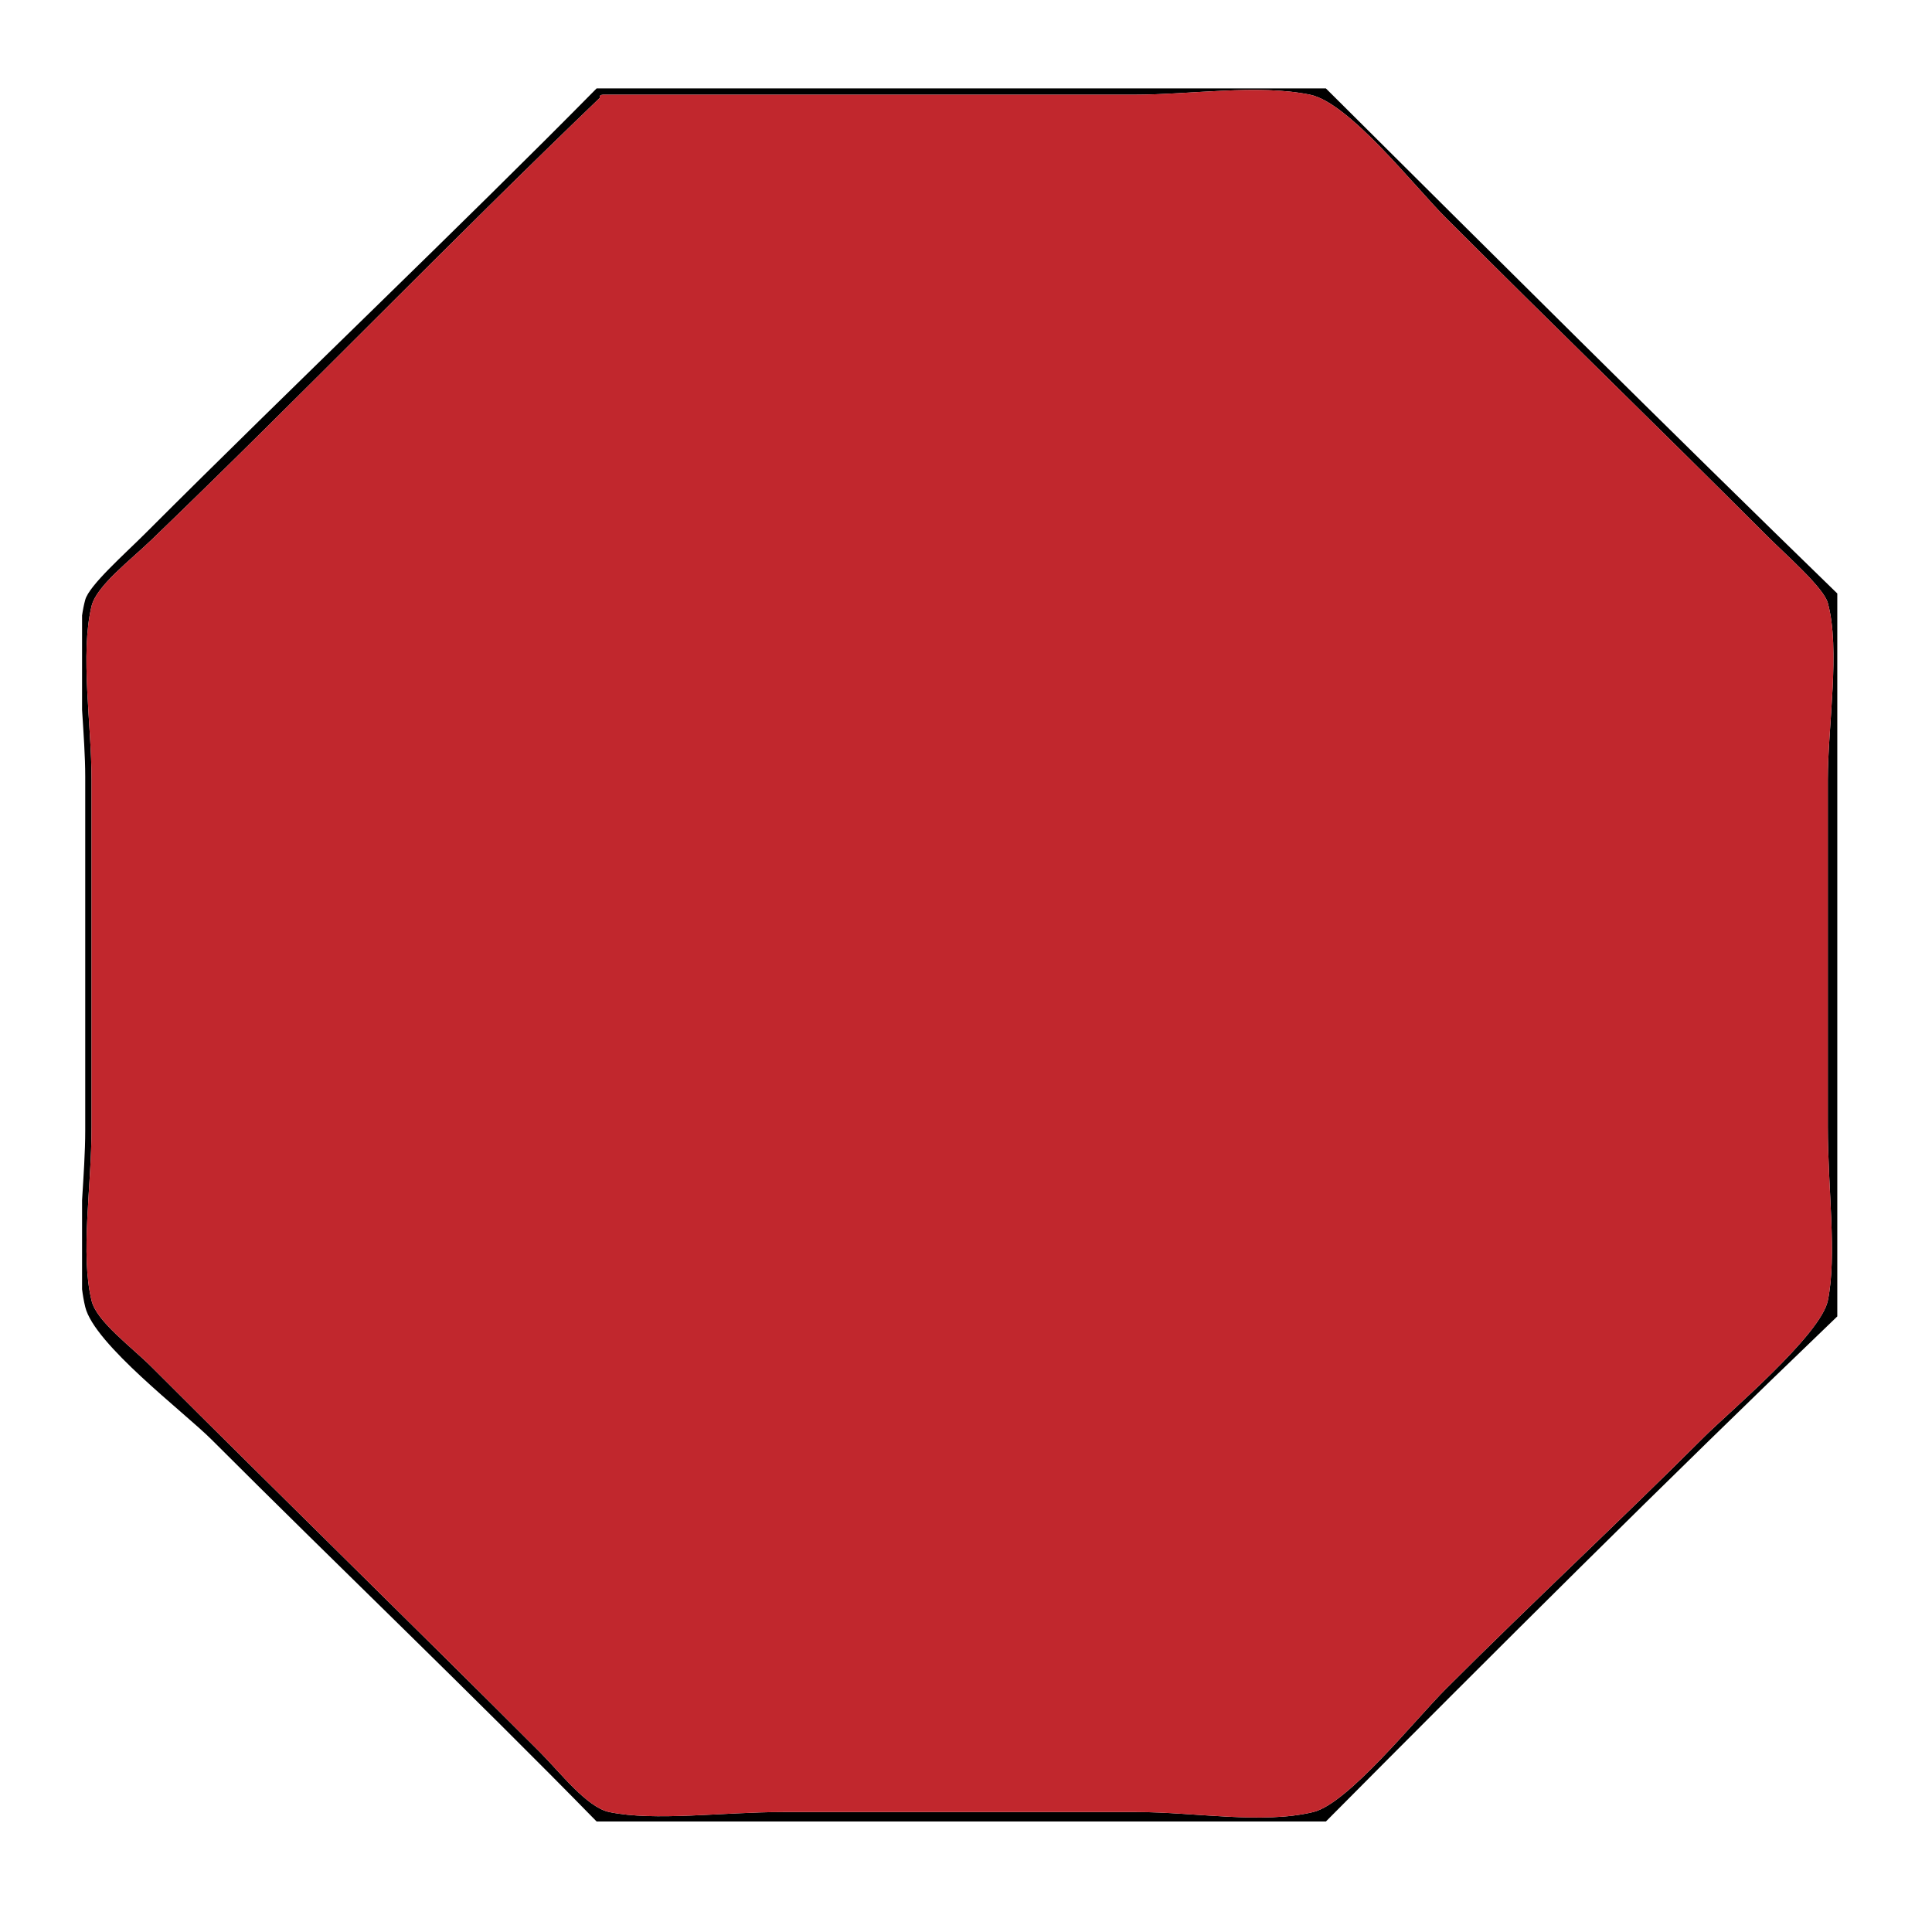 <?xml version="1.0" encoding="utf-8"?>
<!-- Generator: Adobe Illustrator 14.0.0, SVG Export Plug-In . SVG Version: 6.00 Build 43363)  -->
<!DOCTYPE svg PUBLIC "-//W3C//DTD SVG 1.0//EN" "http://www.w3.org/TR/2001/REC-SVG-20010904/DTD/svg10.dtd">
<svg version="1.0" xmlns="http://www.w3.org/2000/svg" xmlns:xlink="http://www.w3.org/1999/xlink" x="0px" y="0px" width="612px"
	 height="612px" viewBox="0 0 612 612" enable-background="new 0 0 612 612" xml:space="preserve">
<g id="Layer_1_x23_000000">
	<g>
		<g>
			<path fill="#000000" d="M582,188c0,76.33,0,152.67,0,229c-54.77,52.56-108.5,106.16-162,160c-77,0-154,0-231,0c-39.82-40.71-80.83-79.83-122-121
				c-8.67-8.67-37.16-30.21-40-42c-0.43-1.78-0.76-3.66-1-5.61c0-9.39,0-18.79,0-28.18c0.46-7.58,1-15.19,1-22.21
				c0-40.63,0-72.72,0-112c0-6.31-0.53-13.67-1-21.16c0-9.96,0-19.91,0-29.87c0.25-1.77,0.58-3.43,1-4.97
				c1.27-4.62,12.58-14.58,19-21c47.61-47.61,99.74-97.14,143-141c77,0,154,0,231,0C473.81,81.52,527.56,135.11,582,188z M579,412
				c2.93-14.22,0-35.4,0-55c0-40.22,0-70.34,0-110c0-17,4.02-41.33,0-56c-1.33-4.86-13.11-15.11-19-21
				c-36.05-36.05-66.69-65.69-102-101c-9.92-9.92-30.6-36.45-43-39c-16.5-3.4-37.63,0-56,0c-58.5,0-109.3,0-168,0
				c-0.61,0.06-1.18,0.15-1,1c-47.36,45.44-93.9,93.67-142,140c-6.76,6.51-17.45,14.58-19,21c-3.66,15.21,0,37.4,0,55
				c0,38.6,0,72.39,0,110c0,19.43-3.61,40.02,0,55c1.6,6.64,12.68,14.67,19,21c42.14,42.14,80.93,79.93,123,122
				c6.43,6.43,14.89,17.52,22,19c14.39,2.99,35.83,0,55,0c37.43,0,76.84,0,112,0c18.67,0,39.72,3.92,56,0
				c11.02-2.65,32.38-29.38,42-39c27.7-27.7,55.26-53.26,82-80C547.38,447.62,576.76,422.9,579,412z"/>
		</g>
	</g>
</g>
<g id="Layer_2_x23_C0272D">
	<g>
		<g>
			<path fill="none" d="M582,188c0,76.33,0,152.67,0,229c-54.77,52.56-108.5,106.16-162,160c-77,0-154,0-231,0
				c-39.82-40.71-80.83-79.83-122-121c-8.67-8.67-37.16-30.21-40-42c-0.43-1.78-0.76-3.66-1-5.61c0-9.39,0-18.79,0-28.18
				c0.46-7.58,1-15.19,1-22.21c0-40.63,0-72.72,0-112c0-6.31-0.53-13.67-1-21.16c0-9.96,0-19.91,0-29.87c0.25-1.77,0.58-3.43,1-4.97
				c1.27-4.62,12.58-14.58,19-21c47.61-47.61,99.74-97.14,143-141c77,0,154,0,231,0C473.81,81.52,527.56,135.11,582,188z M579,412
				c2.93-14.22,0-35.4,0-55c0-40.22,0-70.34,0-110c0-17,4.02-41.33,0-56c-1.33-4.86-13.11-15.11-19-21
				c-36.05-36.05-66.69-65.69-102-101c-9.92-9.92-30.6-36.45-43-39c-16.5-3.4-37.63,0-56,0c-58.5,0-109.3,0-168,0
				c-0.61,0.06-1.18,0.15-1,1c-47.36,45.44-93.9,93.67-142,140c-6.76,6.51-17.45,14.58-19,21c-3.66,15.21,0,37.4,0,55
				c0,38.6,0,72.39,0,110c0,19.43-3.61,40.02,0,55c1.6,6.64,12.68,14.67,19,21c42.14,42.14,80.93,79.93,123,122
				c6.43,6.43,14.89,17.52,22,19c14.39,2.99,35.83,0,55,0c37.43,0,76.84,0,112,0c18.67,0,39.72,3.92,56,0
				c11.02-2.65,32.38-29.38,42-39c27.7-27.7,55.26-53.26,82-80C547.38,447.62,576.76,422.9,579,412z"/>
			<path fill="#C1272D" d="M579,357c0,19.6,2.93,40.78,0,55c-2.24,10.9-31.62,35.62-39,43c-26.74,26.74-54.3,52.3-82,80
				c-9.62,9.62-30.98,36.35-42,39c-16.28,3.92-37.33,0-56,0c-35.16,0-74.57,0-112,0c-19.17,0-40.61,2.99-55,0
				c-7.11-1.48-15.57-12.57-22-19c-42.07-42.07-80.86-79.86-123-122c-6.32-6.33-17.4-14.36-19-21c-3.61-14.98,0-35.57,0-55
				c0-37.61,0-71.4,0-110c0-17.6-3.66-39.79,0-55c1.55-6.42,12.24-14.49,19-21c48.1-46.33,94.64-94.56,142-140
				c-0.18-0.85,0.39-0.94,1-1c58.7,0,109.5,0,168,0c18.37,0,39.5-3.4,56,0c12.4,2.55,33.08,29.08,43,39
				c35.31,35.31,65.95,64.95,102,101c5.89,5.89,17.67,16.14,19,21c4.02,14.67,0,39,0,56C579,286.66,579,316.78,579,357z"/>
		</g>
	</g>
</g>
</svg>

